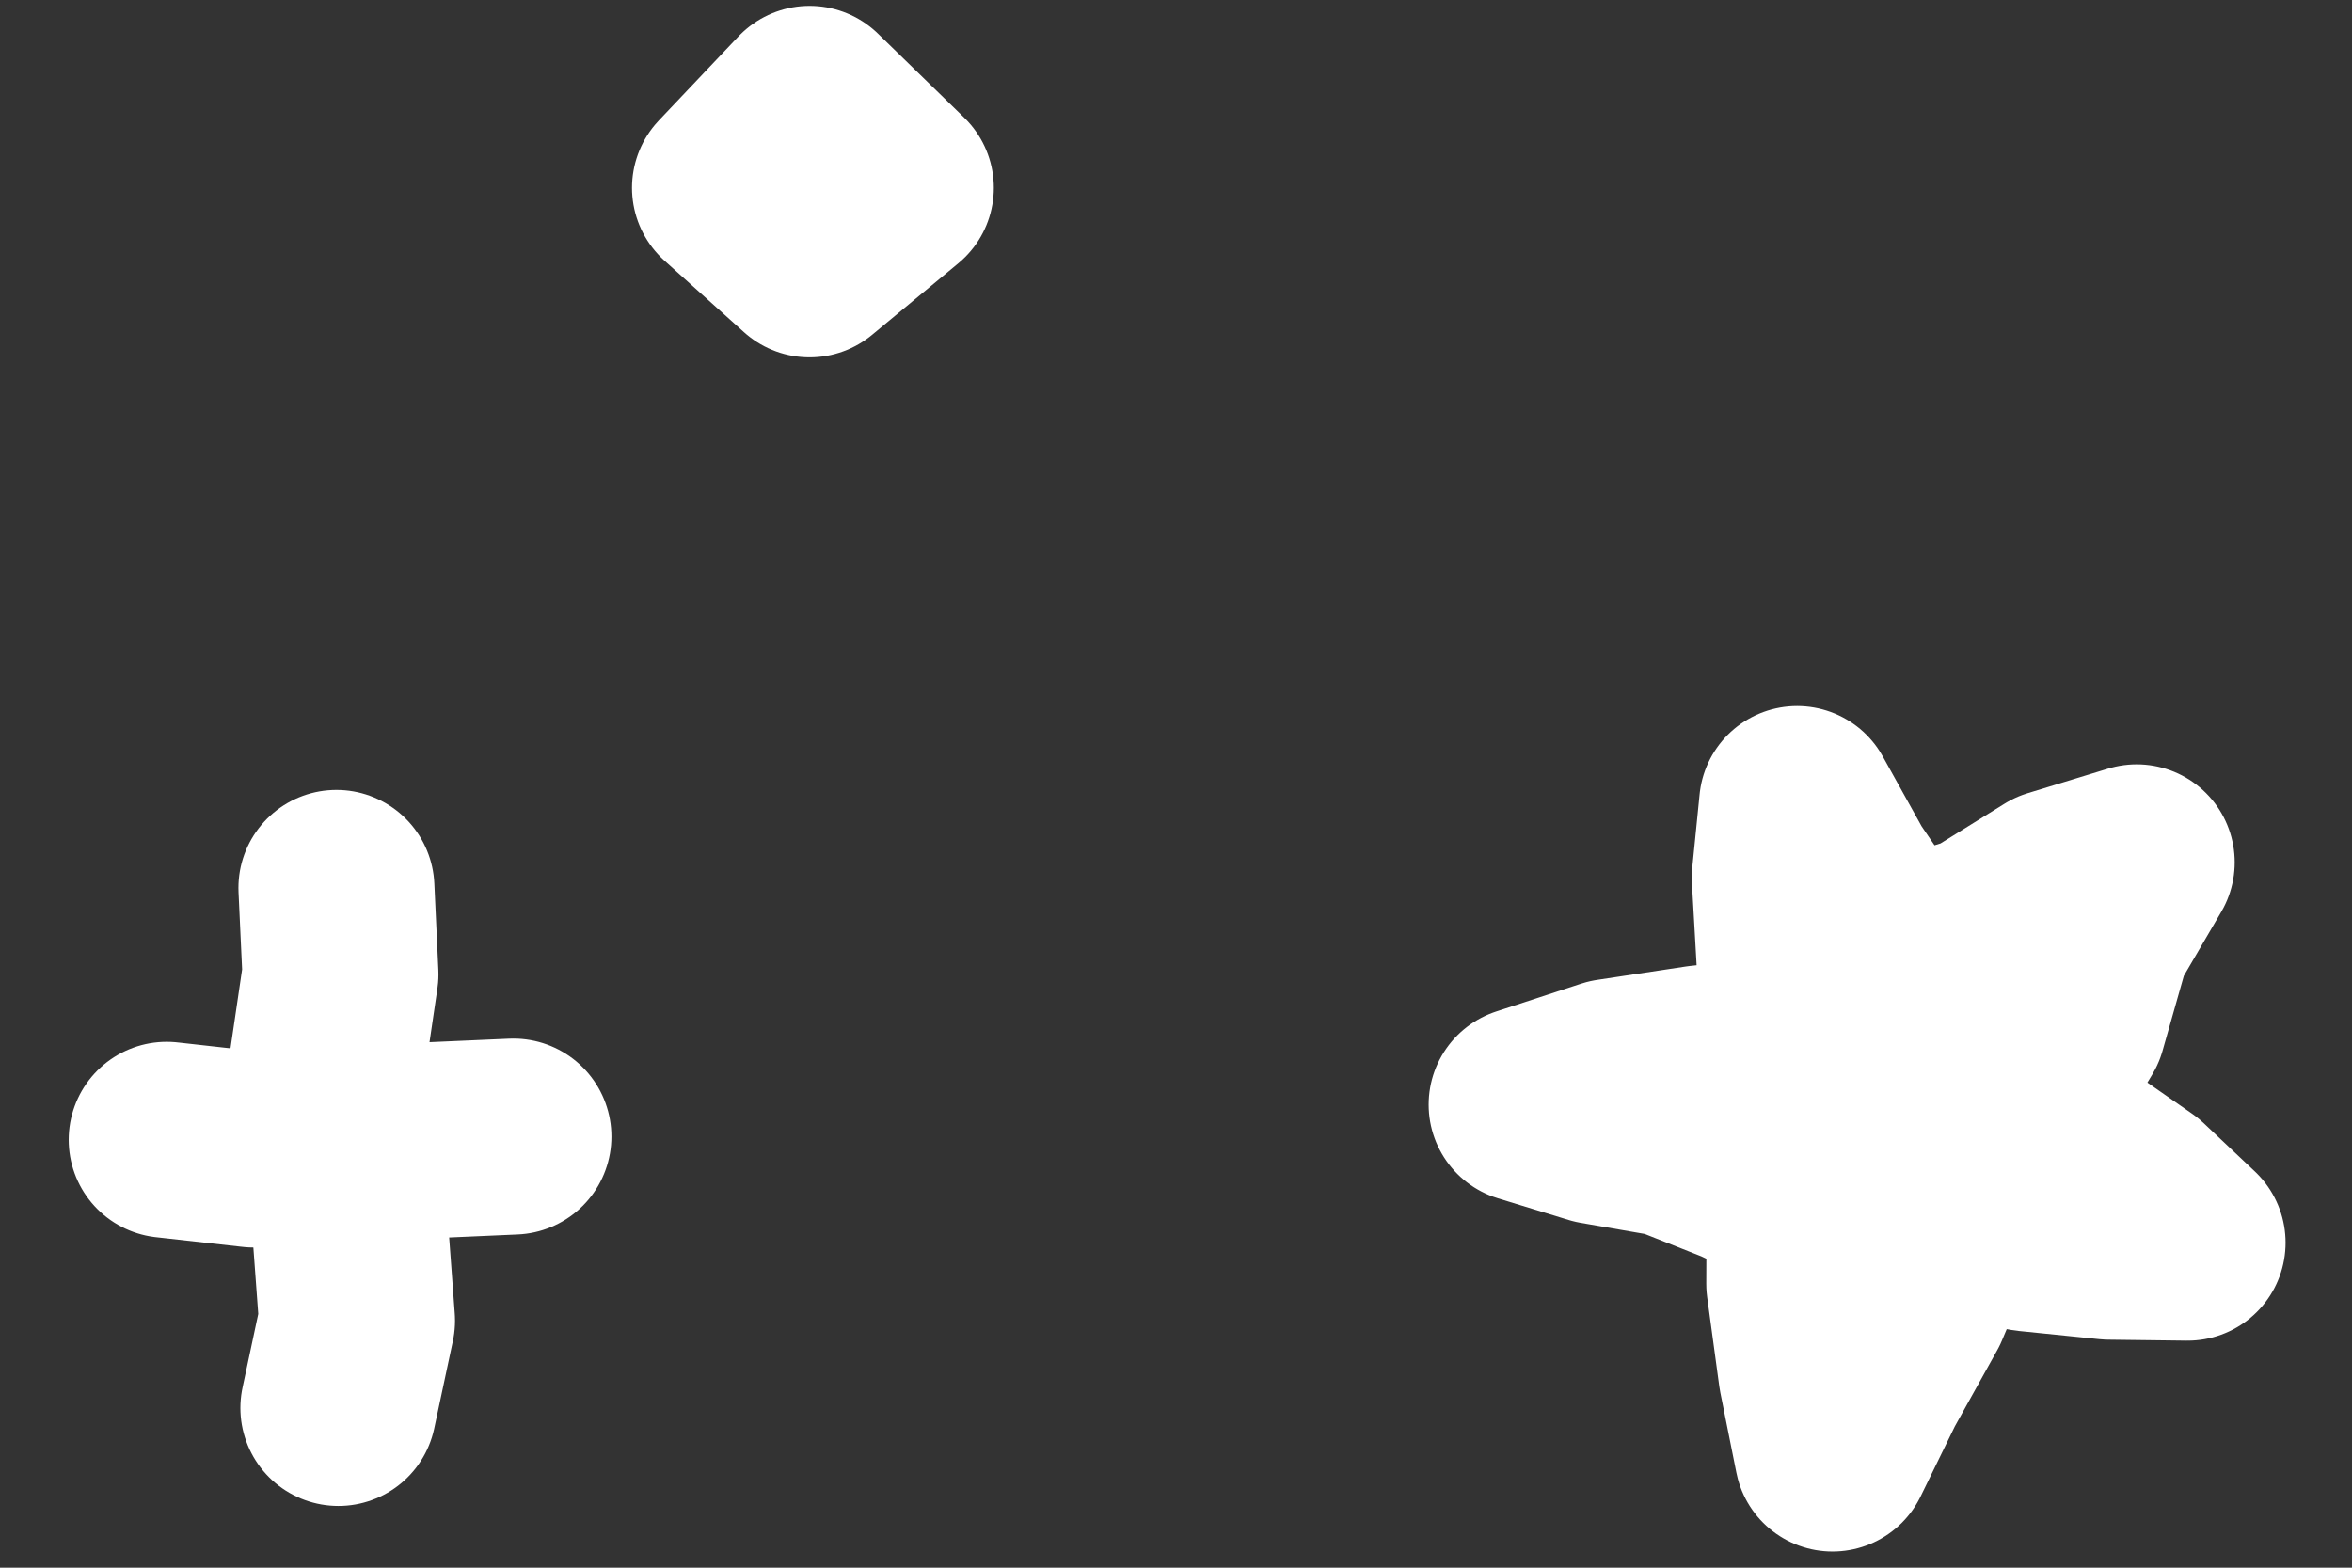 <svg version="1.1" id="Layer_1" xmlns="http://www.w3.org/2000/svg" xmlns:xlink="http://www.w3.org/1999/xlink" x="0px" y="0px"
	 viewBox="0 0 24 16" enable-background="new 0 0 24 16" xml:space="preserve">
<rect x="0" y="0" width="24" height="16" fill="#333333" stroke="none"/>
<g>
	<g>
		<polyline fill="none" stroke="white" stroke-width="2" stroke-linecap="round" stroke-linejoin="round" points="1.701,11.633
			2.586,11.732 3.469,11.685 4.354,11.639 5.239,11.6 		"/>
	</g>
	<g>
		<polyline fill="none" stroke="white" stroke-width="2" stroke-linecap="round" stroke-linejoin="round" points="3.433,9.062
			3.474,9.944 3.343,10.834 3.438,11.716 3.578,12.595 3.643,13.479 3.453,14.37 		"/>
	</g>
</g>
<g>
	<polygon fill="none" stroke="white" stroke-width="2" stroke-linecap="round" stroke-linejoin="round" points="9.141,1.917
		8.261,2.647 7.449,1.917 8.261,1.06 	"/>
</g>
<g>
	<polygon fill="white" points="21.803,8.801 21.357,9.564 21.105,10.451 20.635,11.235 21.178,11.756 21.798,12.188
		22.322,12.683 21.523,12.673 20.698,12.589 19.866,12.441 19.506,13.294 19.061,14.094 18.699,14.835
		18.535,14.017 18.411,13.104 18.414,12.216 17.762,11.906 17.055,11.626 16.299,11.495 15.578,11.274
		16.445,10.99 17.352,10.853 18.304,10.748 18.313,9.834 18.263,8.956 18.338,8.206 18.756,8.958 19.328,9.8
		20.219,9.526 20.982,9.052 	"/>
	<polygon fill="none" stroke="white" stroke-width="2" stroke-linecap="round" stroke-linejoin="round" points="21.803,8.801
		21.357,9.564 21.105,10.451 20.635,11.235 21.178,11.756 21.798,12.188 22.322,12.683 21.523,12.673 20.698,12.589
		19.866,12.441 19.506,13.294 19.061,14.094 18.699,14.835 18.535,14.017 18.411,13.104 18.414,12.216
		17.762,11.906 17.055,11.626 16.299,11.495 15.578,11.274 16.445,10.99 17.352,10.853 18.304,10.748 18.313,9.834
		18.263,8.956 18.338,8.206 18.756,8.958 19.328,9.8 20.219,9.526 20.982,9.052 	"/>
</g>
</svg>
